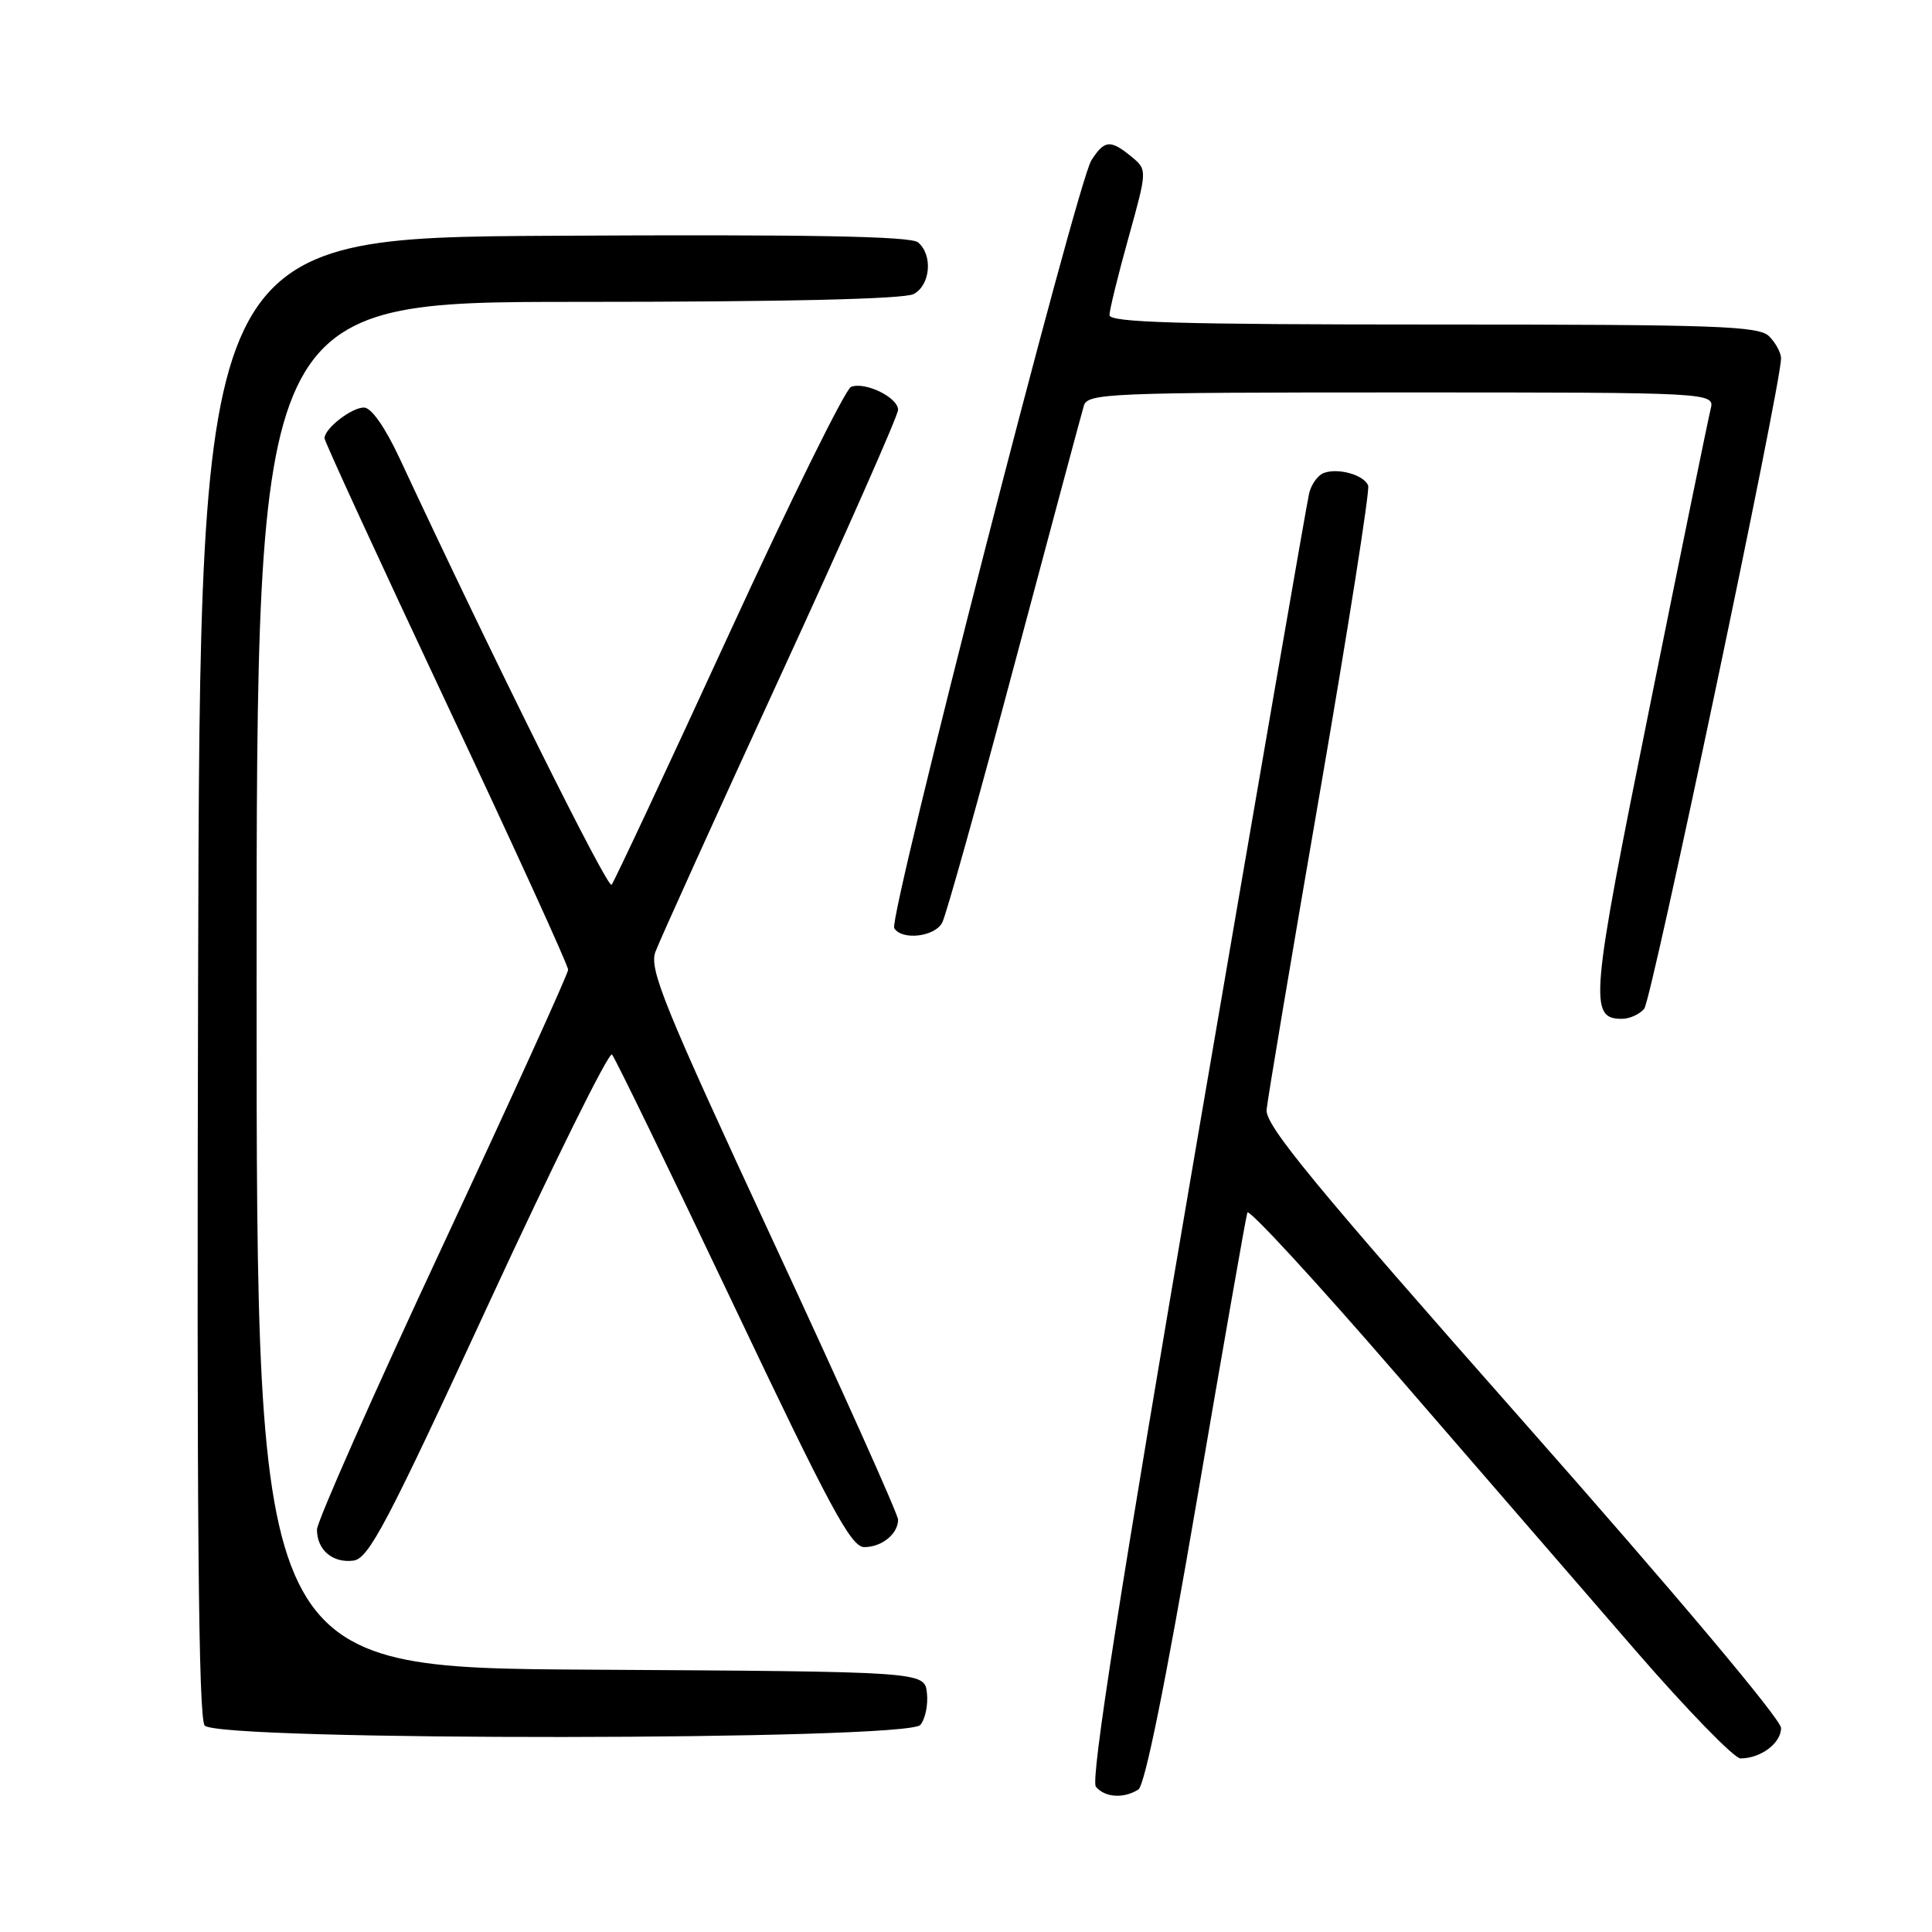 <?xml version="1.0" encoding="UTF-8" standalone="no"?>
<!DOCTYPE svg PUBLIC "-//W3C//DTD SVG 1.1//EN" "http://www.w3.org/Graphics/SVG/1.1/DTD/svg11.dtd" >
<svg xmlns="http://www.w3.org/2000/svg" xmlns:xlink="http://www.w3.org/1999/xlink" version="1.1" viewBox="0 0 256 256">
 <g >
 <path fill="currentColor"
d=" M 150.84 237.12 C 151.70 236.57 154.44 223.06 158.56 198.98 C 162.07 178.47 165.09 161.23 165.28 160.67 C 165.46 160.11 174.34 169.75 185.01 182.08 C 195.68 194.41 209.96 210.91 216.76 218.75 C 223.56 226.59 229.80 233.00 230.62 233.00 C 233.31 233.00 236.00 230.98 236.00 228.97 C 236.00 227.82 221.91 211.07 201.80 188.31 C 174.06 156.90 167.65 149.12 167.83 147.05 C 167.96 145.65 171.14 126.72 174.89 105.00 C 178.64 83.28 181.52 64.98 181.29 64.35 C 180.76 62.93 177.30 61.95 175.39 62.68 C 174.62 62.98 173.75 64.18 173.47 65.36 C 173.18 66.54 166.47 105.30 158.56 151.50 C 148.38 210.93 144.48 235.87 145.21 236.75 C 146.40 238.19 148.90 238.35 150.84 237.12 Z  M 121.95 228.56 C 122.61 227.77 123.00 225.86 122.82 224.31 C 122.50 221.50 122.50 221.50 78.25 221.24 C 34.00 220.98 34.00 220.98 34.00 130.49 C 34.00 40.00 34.00 40.00 76.57 40.00 C 104.00 40.00 119.82 39.63 121.07 38.96 C 123.30 37.77 123.63 33.77 121.64 32.11 C 120.65 31.30 107.17 31.05 73.39 31.24 C 26.50 31.50 26.50 31.50 26.25 129.39 C 26.06 200.89 26.29 227.65 27.12 228.64 C 28.84 230.72 120.22 230.64 121.95 228.56 Z  M 64.76 172.73 C 73.34 154.16 80.69 139.31 81.09 139.73 C 81.49 140.15 88.70 155.01 97.13 172.75 C 109.99 199.84 112.77 205.00 114.52 205.00 C 116.84 205.00 119.00 203.25 119.00 201.36 C 119.00 200.67 111.55 184.06 102.44 164.45 C 88.00 133.34 86.00 128.44 86.84 126.14 C 87.37 124.69 94.82 108.24 103.40 89.58 C 111.98 70.93 119.00 55.05 119.00 54.31 C 119.00 52.67 114.65 50.54 112.77 51.26 C 112.03 51.54 104.72 66.34 96.54 84.14 C 88.36 101.94 81.38 116.83 81.04 117.24 C 80.53 117.85 65.31 87.24 52.96 60.75 C 51.02 56.60 49.20 54.00 48.23 54.00 C 46.57 54.00 43.00 56.78 43.00 58.07 C 43.00 58.49 50.27 74.28 59.15 93.17 C 68.04 112.05 75.30 127.95 75.28 128.50 C 75.27 129.05 67.77 145.53 58.63 165.13 C 49.48 184.72 42.00 201.62 42.00 202.68 C 42.00 205.37 44.07 207.14 46.82 206.79 C 48.85 206.54 51.23 202.02 64.76 172.73 Z  M 217.87 133.66 C 218.85 132.48 236.00 50.96 236.00 47.49 C 236.00 46.75 235.29 45.44 234.43 44.57 C 233.05 43.19 227.62 43.00 189.93 43.00 C 156.25 43.00 147.00 42.73 147.01 41.75 C 147.02 41.06 148.15 36.45 149.53 31.50 C 152.03 22.50 152.03 22.50 149.91 20.75 C 147.13 18.47 146.34 18.54 144.61 21.25 C 142.70 24.24 117.69 121.68 118.49 122.99 C 119.51 124.64 123.86 124.14 124.85 122.25 C 125.36 121.29 129.67 105.88 134.43 88.00 C 139.20 70.12 143.33 54.71 143.62 53.75 C 144.10 52.12 146.98 52.00 185.68 52.00 C 227.22 52.00 227.22 52.00 226.66 54.25 C 226.35 55.49 222.70 73.30 218.56 93.83 C 210.73 132.54 210.52 135.00 214.91 135.00 C 215.93 135.00 217.26 134.40 217.87 133.66 Z "/>
</g>
</svg>